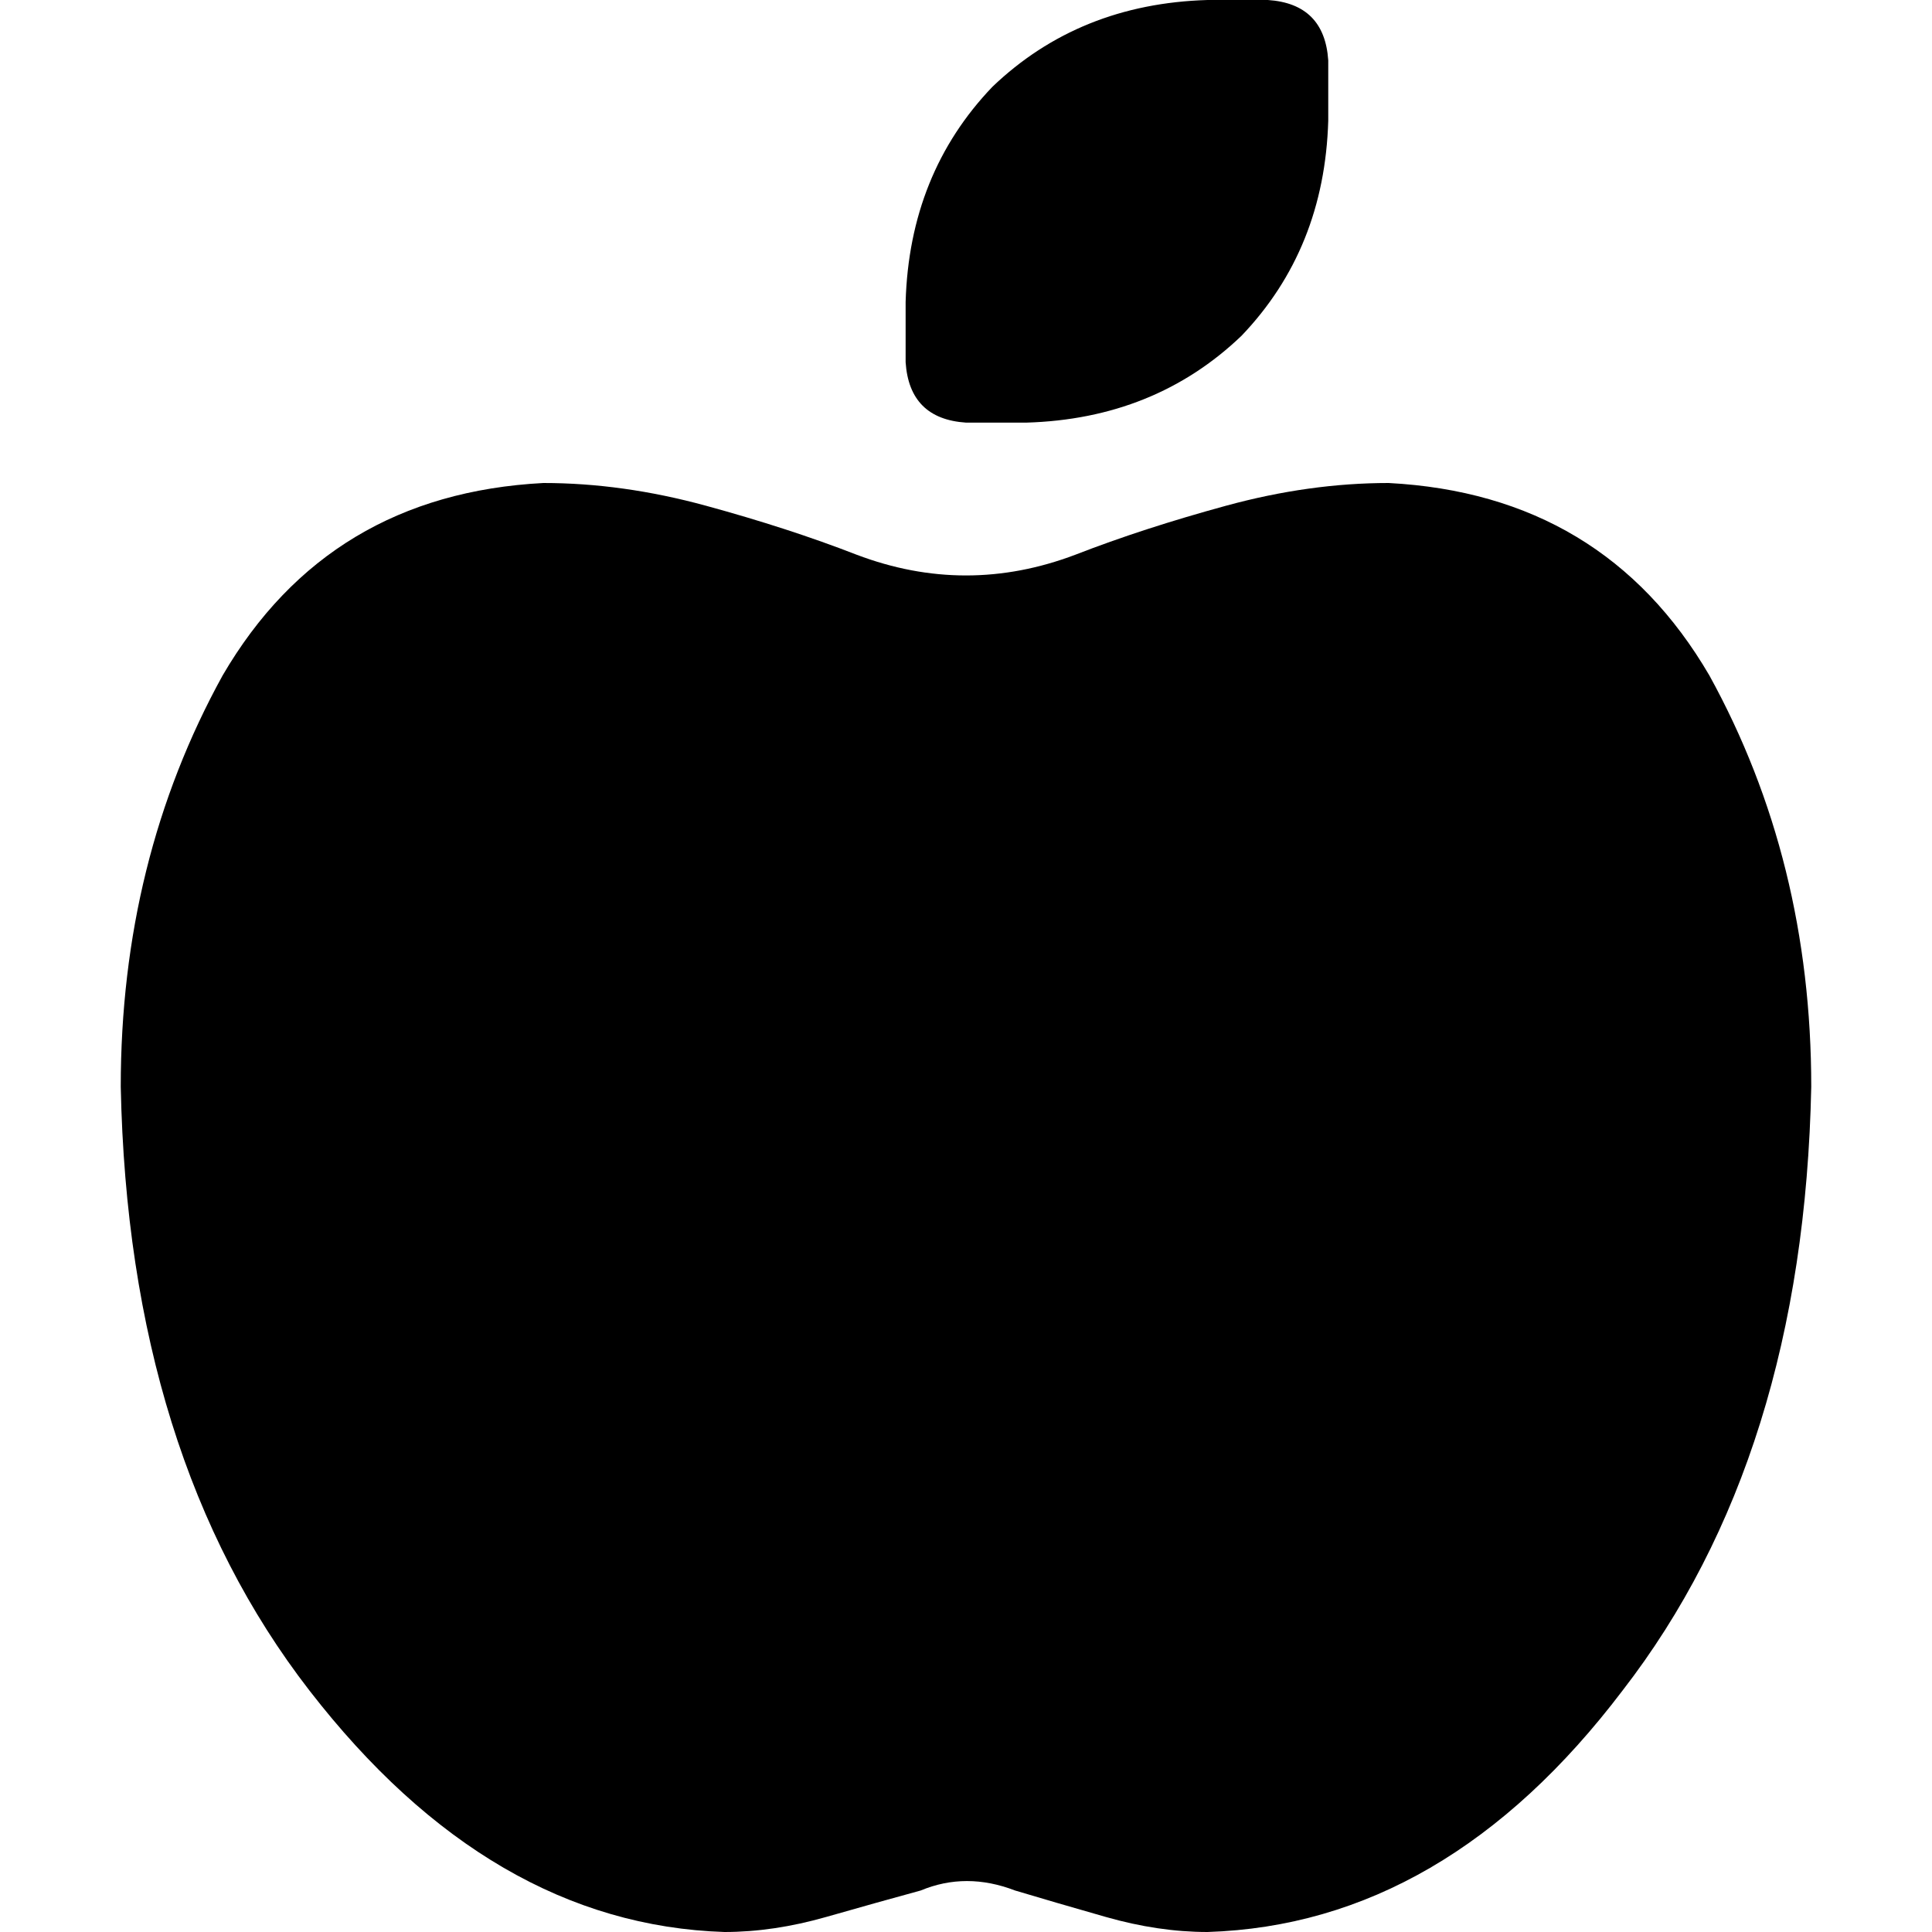 <svg xmlns="http://www.w3.org/2000/svg" viewBox="0 0 512 512">
  <path d="M 256 112 Q 241 111 240 96 L 240 80 Q 241 46 263 23 Q 286 1 320 0 L 336 0 Q 351 1 352 16 L 352 32 Q 351 66 329 89 Q 306 111 272 112 L 256 112 L 256 112 Z M 32 288 Q 32 228 59 179 L 59 179 Q 87 131 144 128 Q 165 128 187 134 Q 209 140 227 147 Q 256 158 285 147 Q 303 140 325 134 Q 347 128 368 128 Q 425 131 453 179 Q 480 228 480 288 Q 478 386 430 448 Q 383 510 320 512 Q 307 512 293 508 Q 279 504 269 501 Q 256 496 244 501 Q 233 504 219 508 Q 205 512 192 512 Q 130 510 82 448 Q 34 386 32 288 L 32 288 Z" />
</svg>